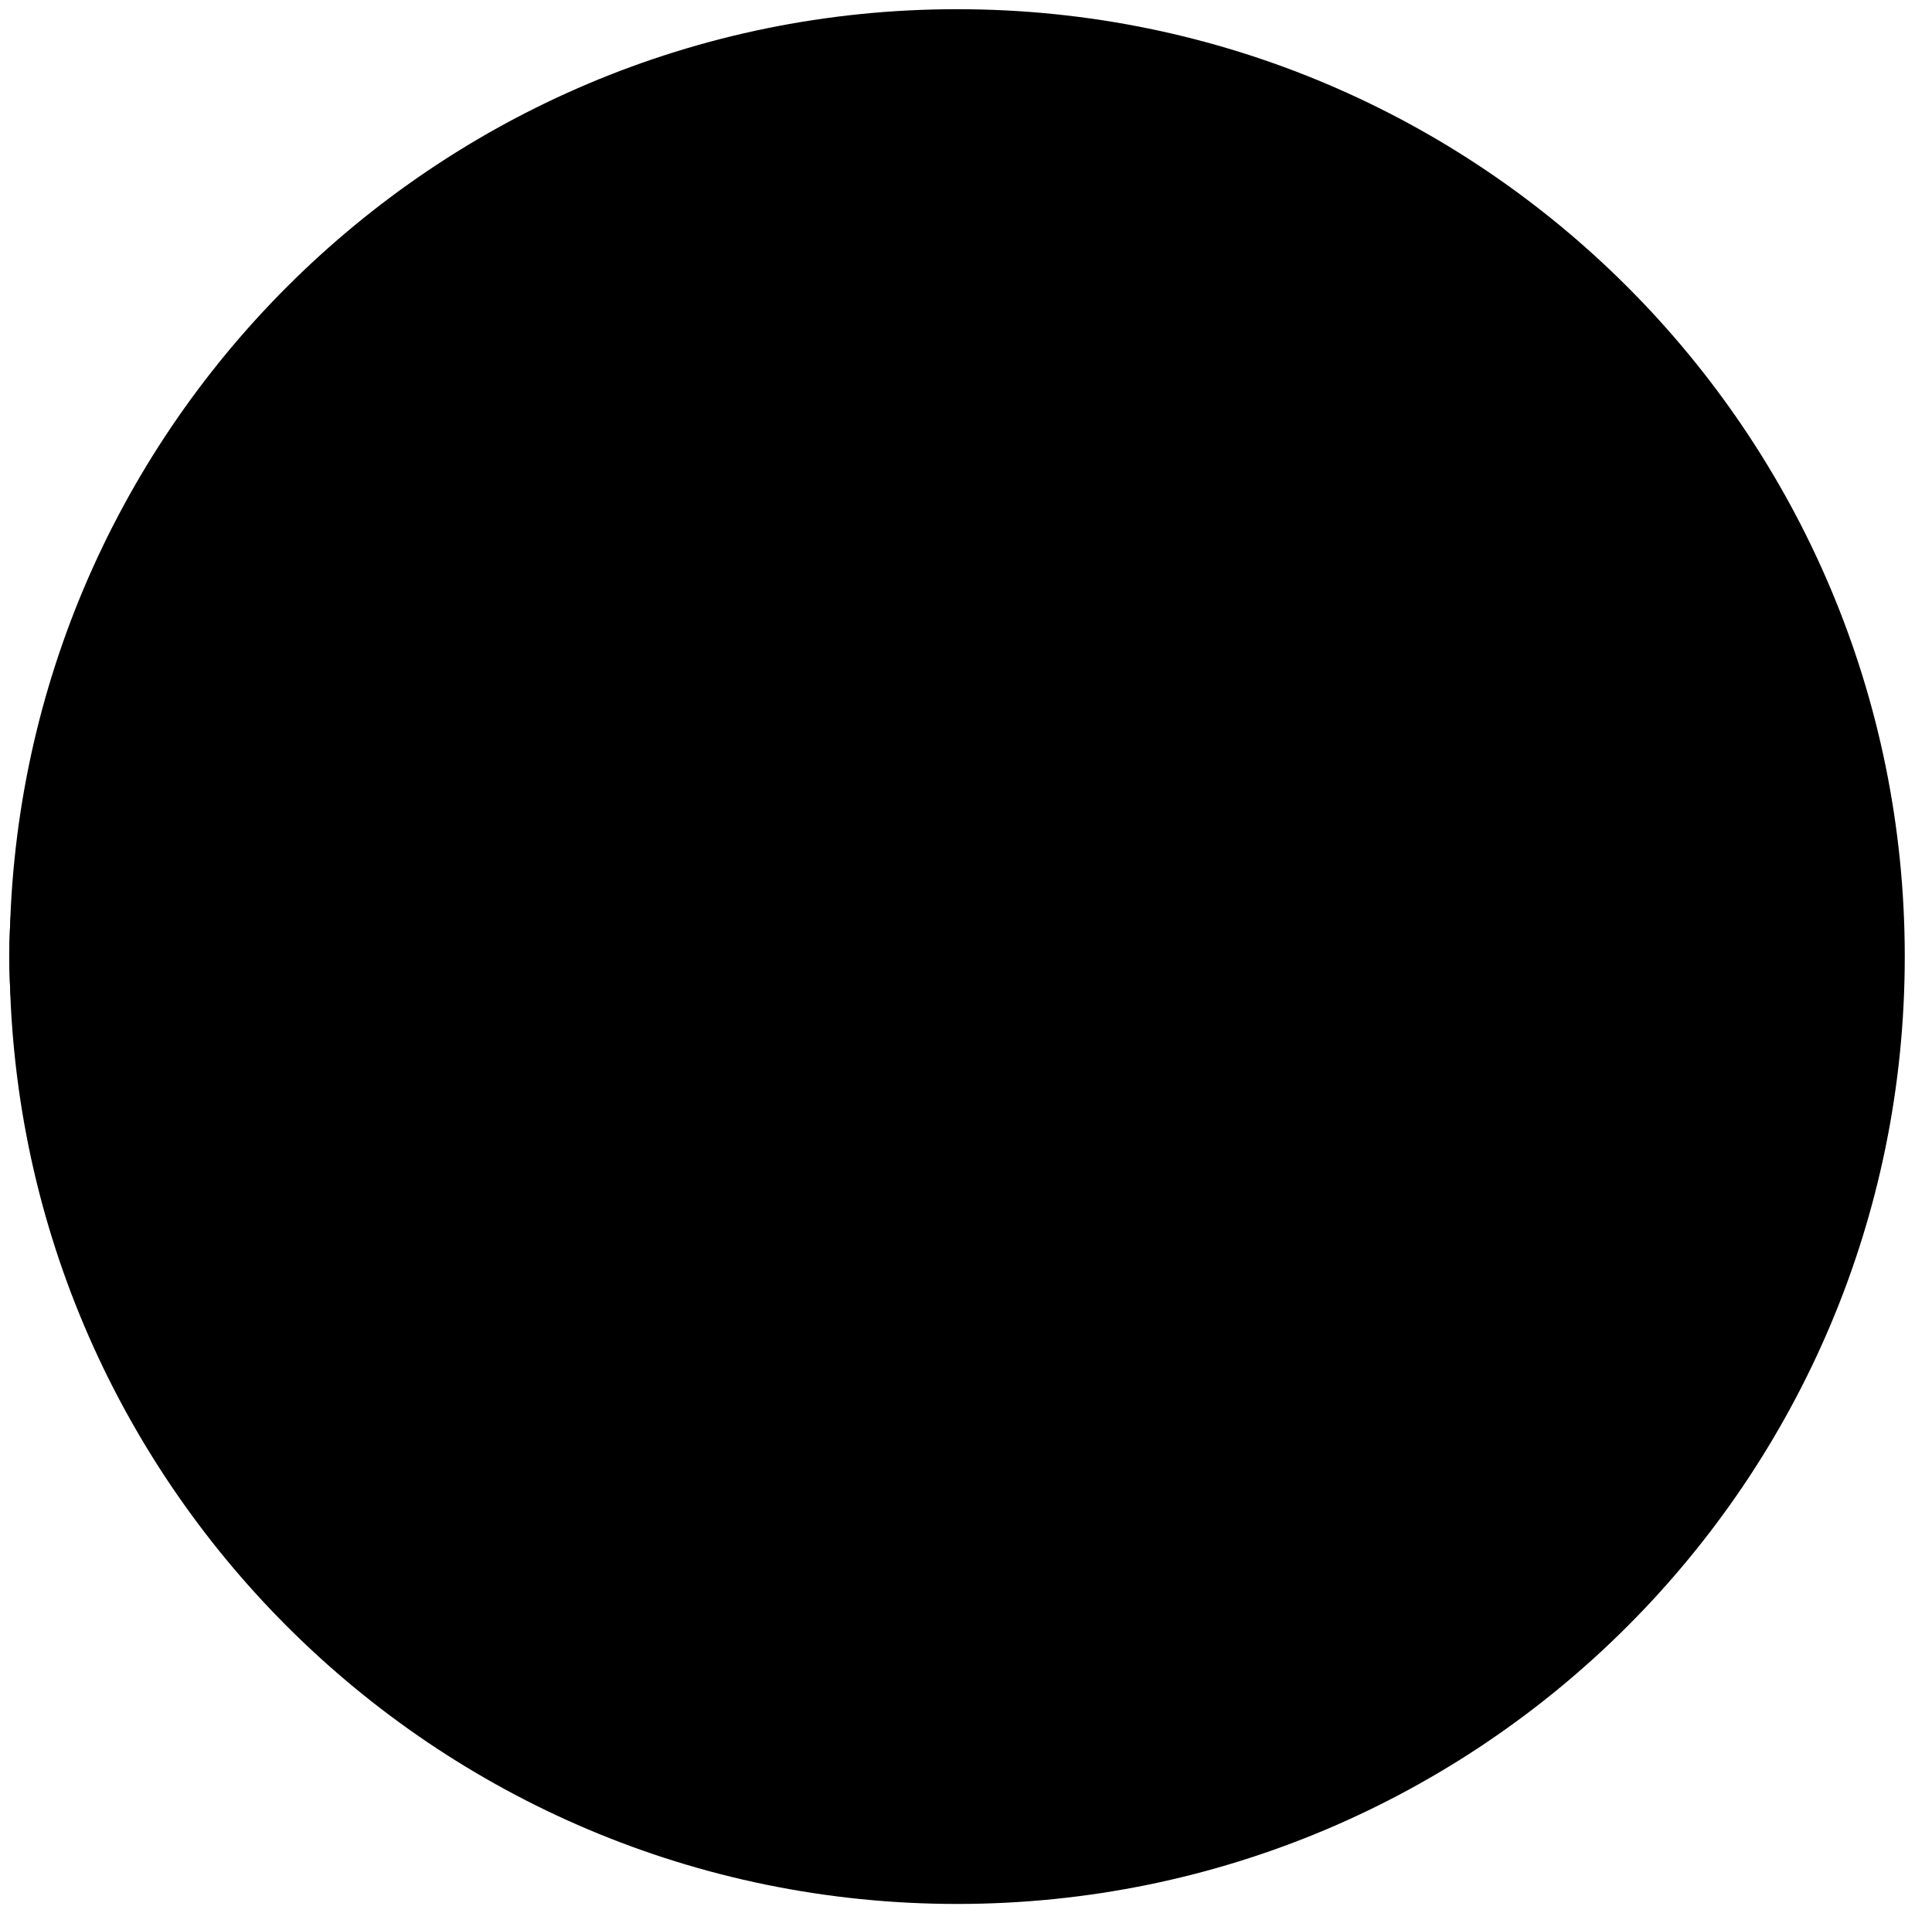 <svg width="105" height="104" viewBox="0 0 105 104" xmlns="http://www.w3.org/2000/svg">
<g clip-path="url(#clip0_197_1497)">
<path d="M52.02 103.5C80.462 103.5 103.52 80.443 103.52 52C103.52 23.557 80.462 0.5 52.02 0.5C23.577 0.5 0.52 23.557 0.52 52C0.52 80.443 23.577 103.5 52.02 103.5Z" />
<path d="M28 79.5C43.188 79.5 55.5 67.188 55.5 52C55.5 36.812 43.188 24.5 28 24.5C12.812 24.5 0.5 36.812 0.5 52C0.5 67.188 12.812 79.5 28 79.5Z" />
<line x1="1" y1="51.5" x2="103" y2="51.5" />
</g>
<defs>
<clipPath id="clip0_197_1497">
<rect width="104" height="104"/>
</clipPath>
</defs>
</svg>
